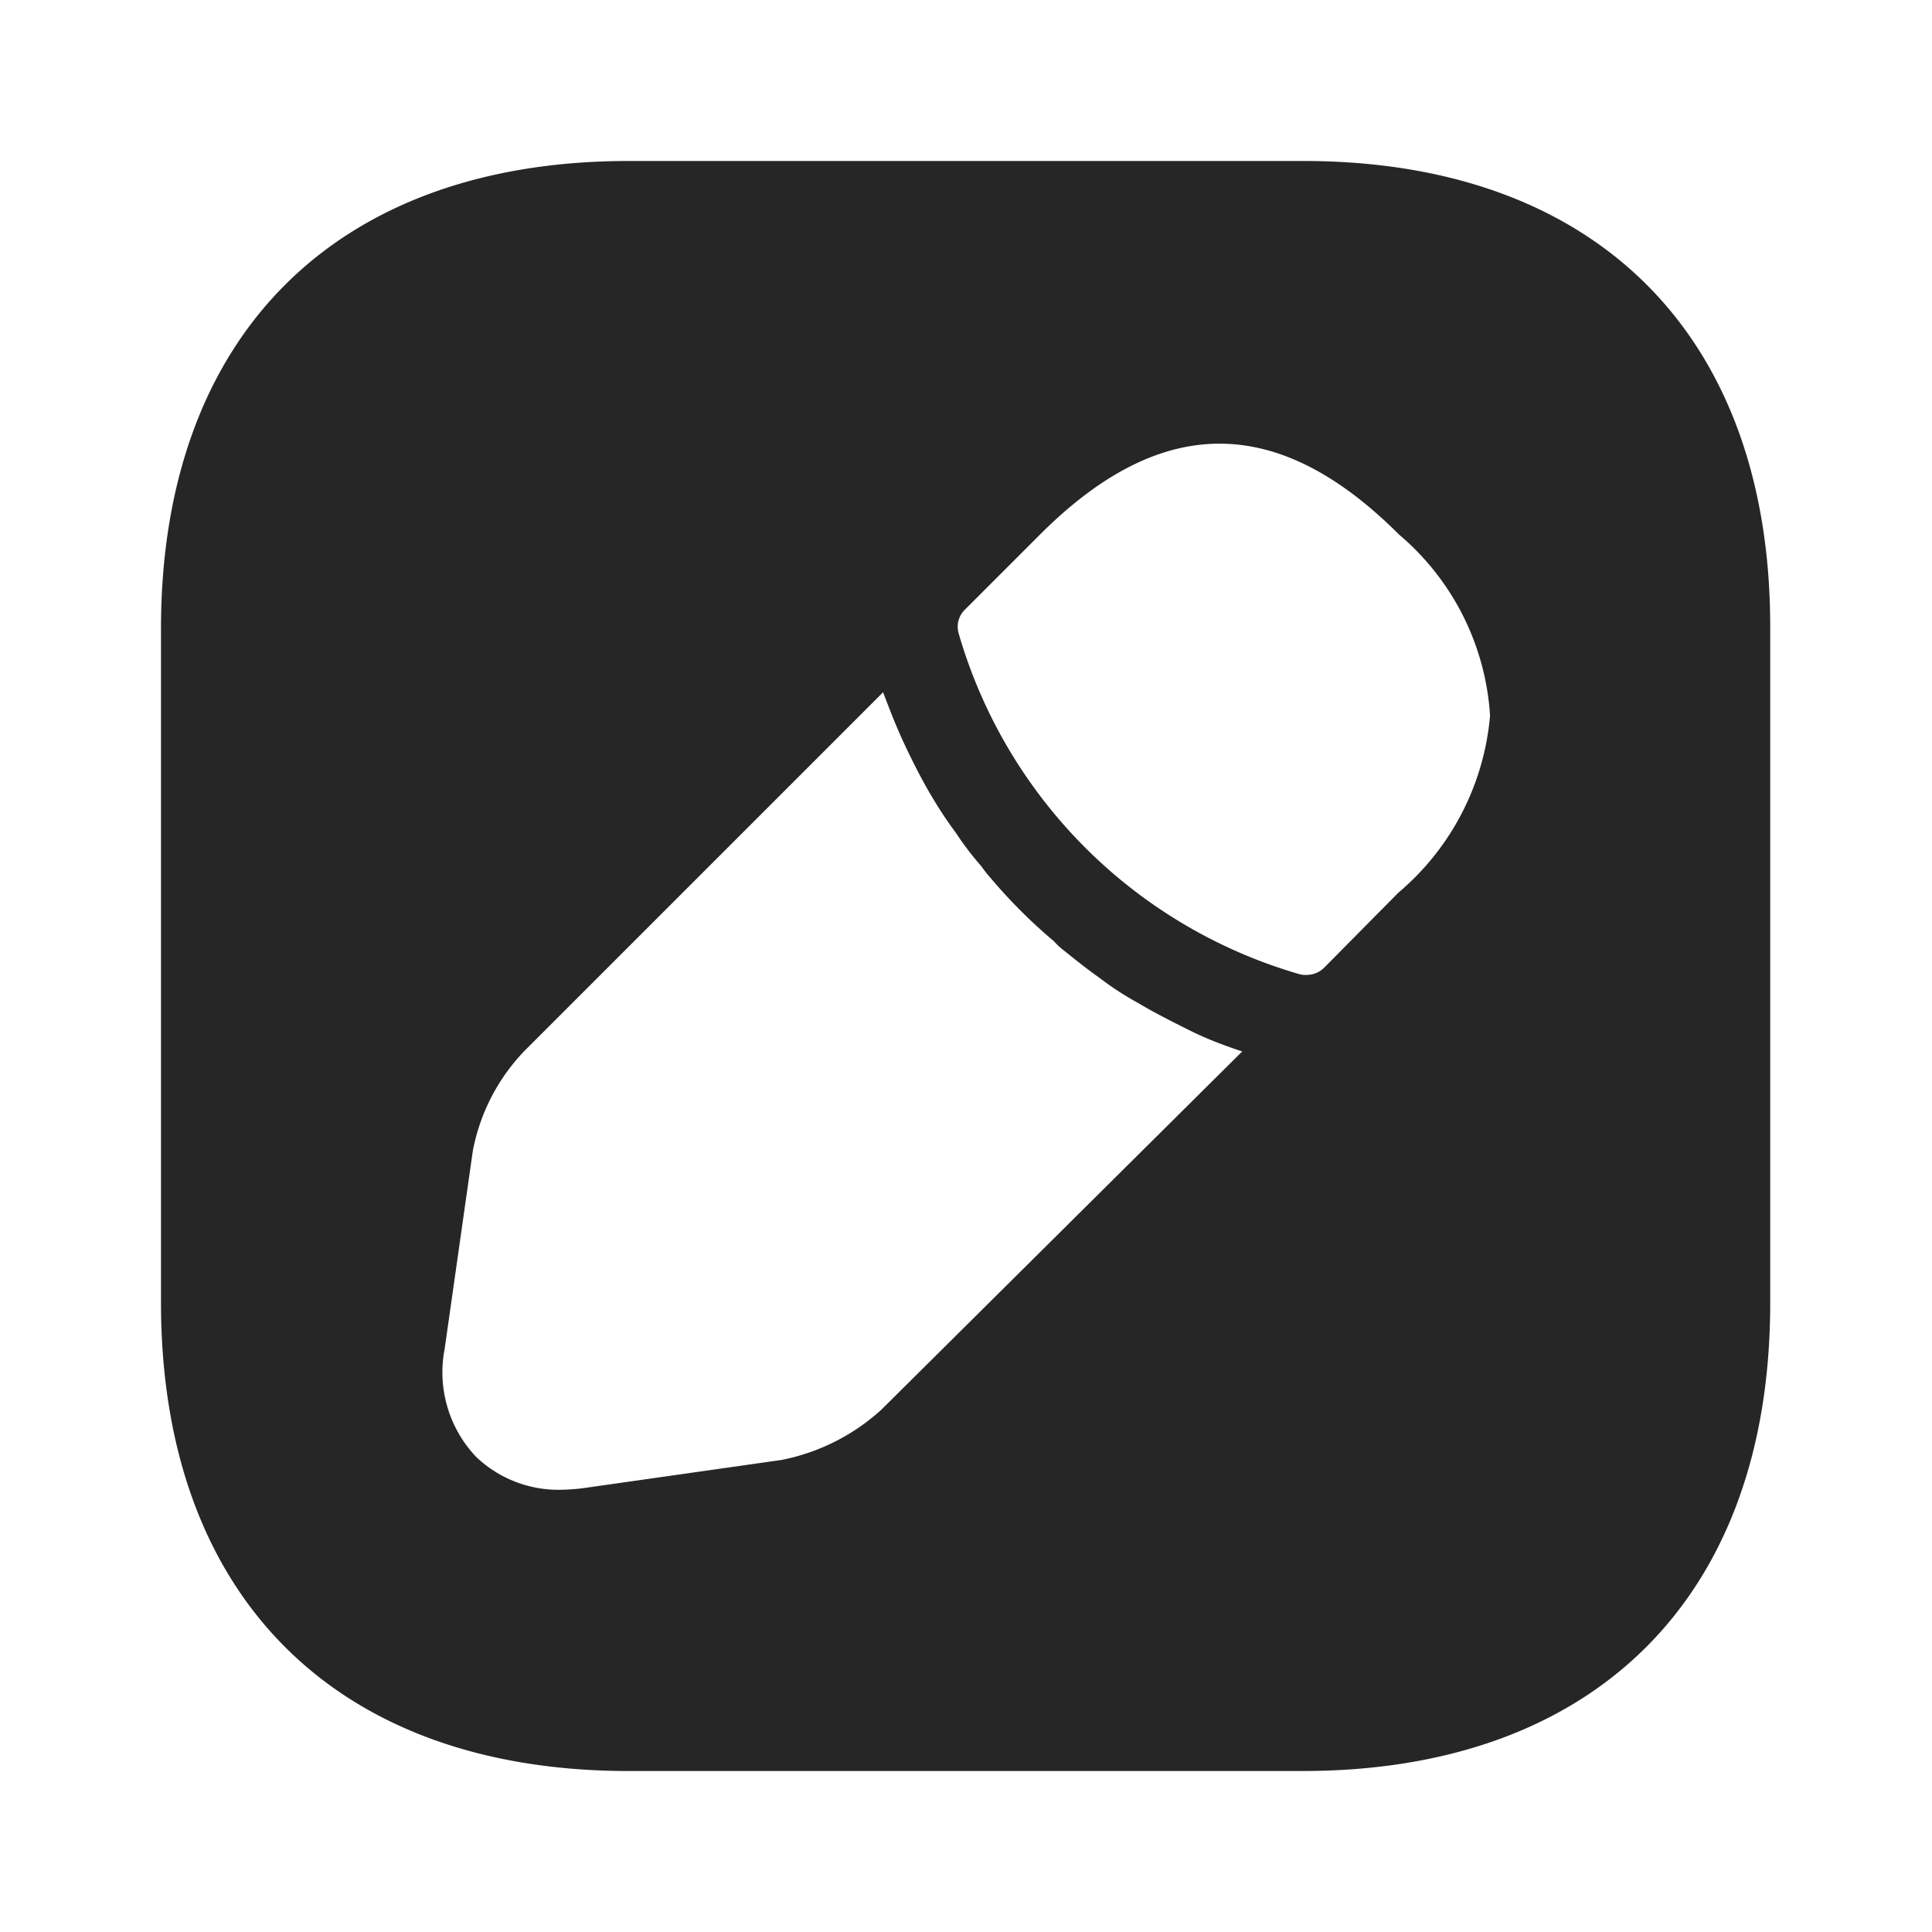 <svg xmlns="http://www.w3.org/2000/svg" width="26.474" height="26.474" viewBox="0 0 26.474 26.474">
  <g id="edit" transform="translate(0 0)">
    <path id="Vector" d="M15.653,0H6.409C2.394,0,0,2.394,0,6.409v9.233c0,4.026,2.394,6.42,6.409,6.42h9.233c4.015,0,6.409-2.394,6.409-6.409V6.409C22.062,2.394,19.668,0,15.653,0ZM9.873,17.109A2.843,2.843,0,0,1,8.5,17.8l-2.714.386a2.7,2.7,0,0,1-.3.022,1.633,1.633,0,0,1-1.169-.452,1.684,1.684,0,0,1-.43-1.478l.386-2.714A2.706,2.706,0,0,1,4.975,12.2l4.92-4.92c.088.232.176.463.3.728.11.232.232.474.364.695a5.52,5.52,0,0,0,.331.5,4.113,4.113,0,0,0,.353.463,1.5,1.5,0,0,0,.121.154,7.212,7.212,0,0,0,.871.871,1.012,1.012,0,0,0,.143.132c.165.132.331.265.474.364a4.124,4.124,0,0,0,.541.353c.221.132.463.254.706.375s.485.21.717.287Zm7.082-7.082L15.94,11.053a.342.342,0,0,1-.243.1.274.274,0,0,1-.1-.011,6.841,6.841,0,0,1-4.666-4.666.328.328,0,0,1,.088-.331l1.026-1.026c1.677-1.677,3.276-1.644,4.92,0A3.54,3.54,0,0,1,18.212,7.6,3.578,3.578,0,0,1,16.955,10.027Z" transform="translate(2.206 2.206)" fill="#262626"/>
    <path id="Vector-2" data-name="Vector" d="M0,0H26.474V26.474H0Z" transform="translate(26.474 26.474) rotate(180)" fill="none" opacity="0"/>
  </g>
</svg>
